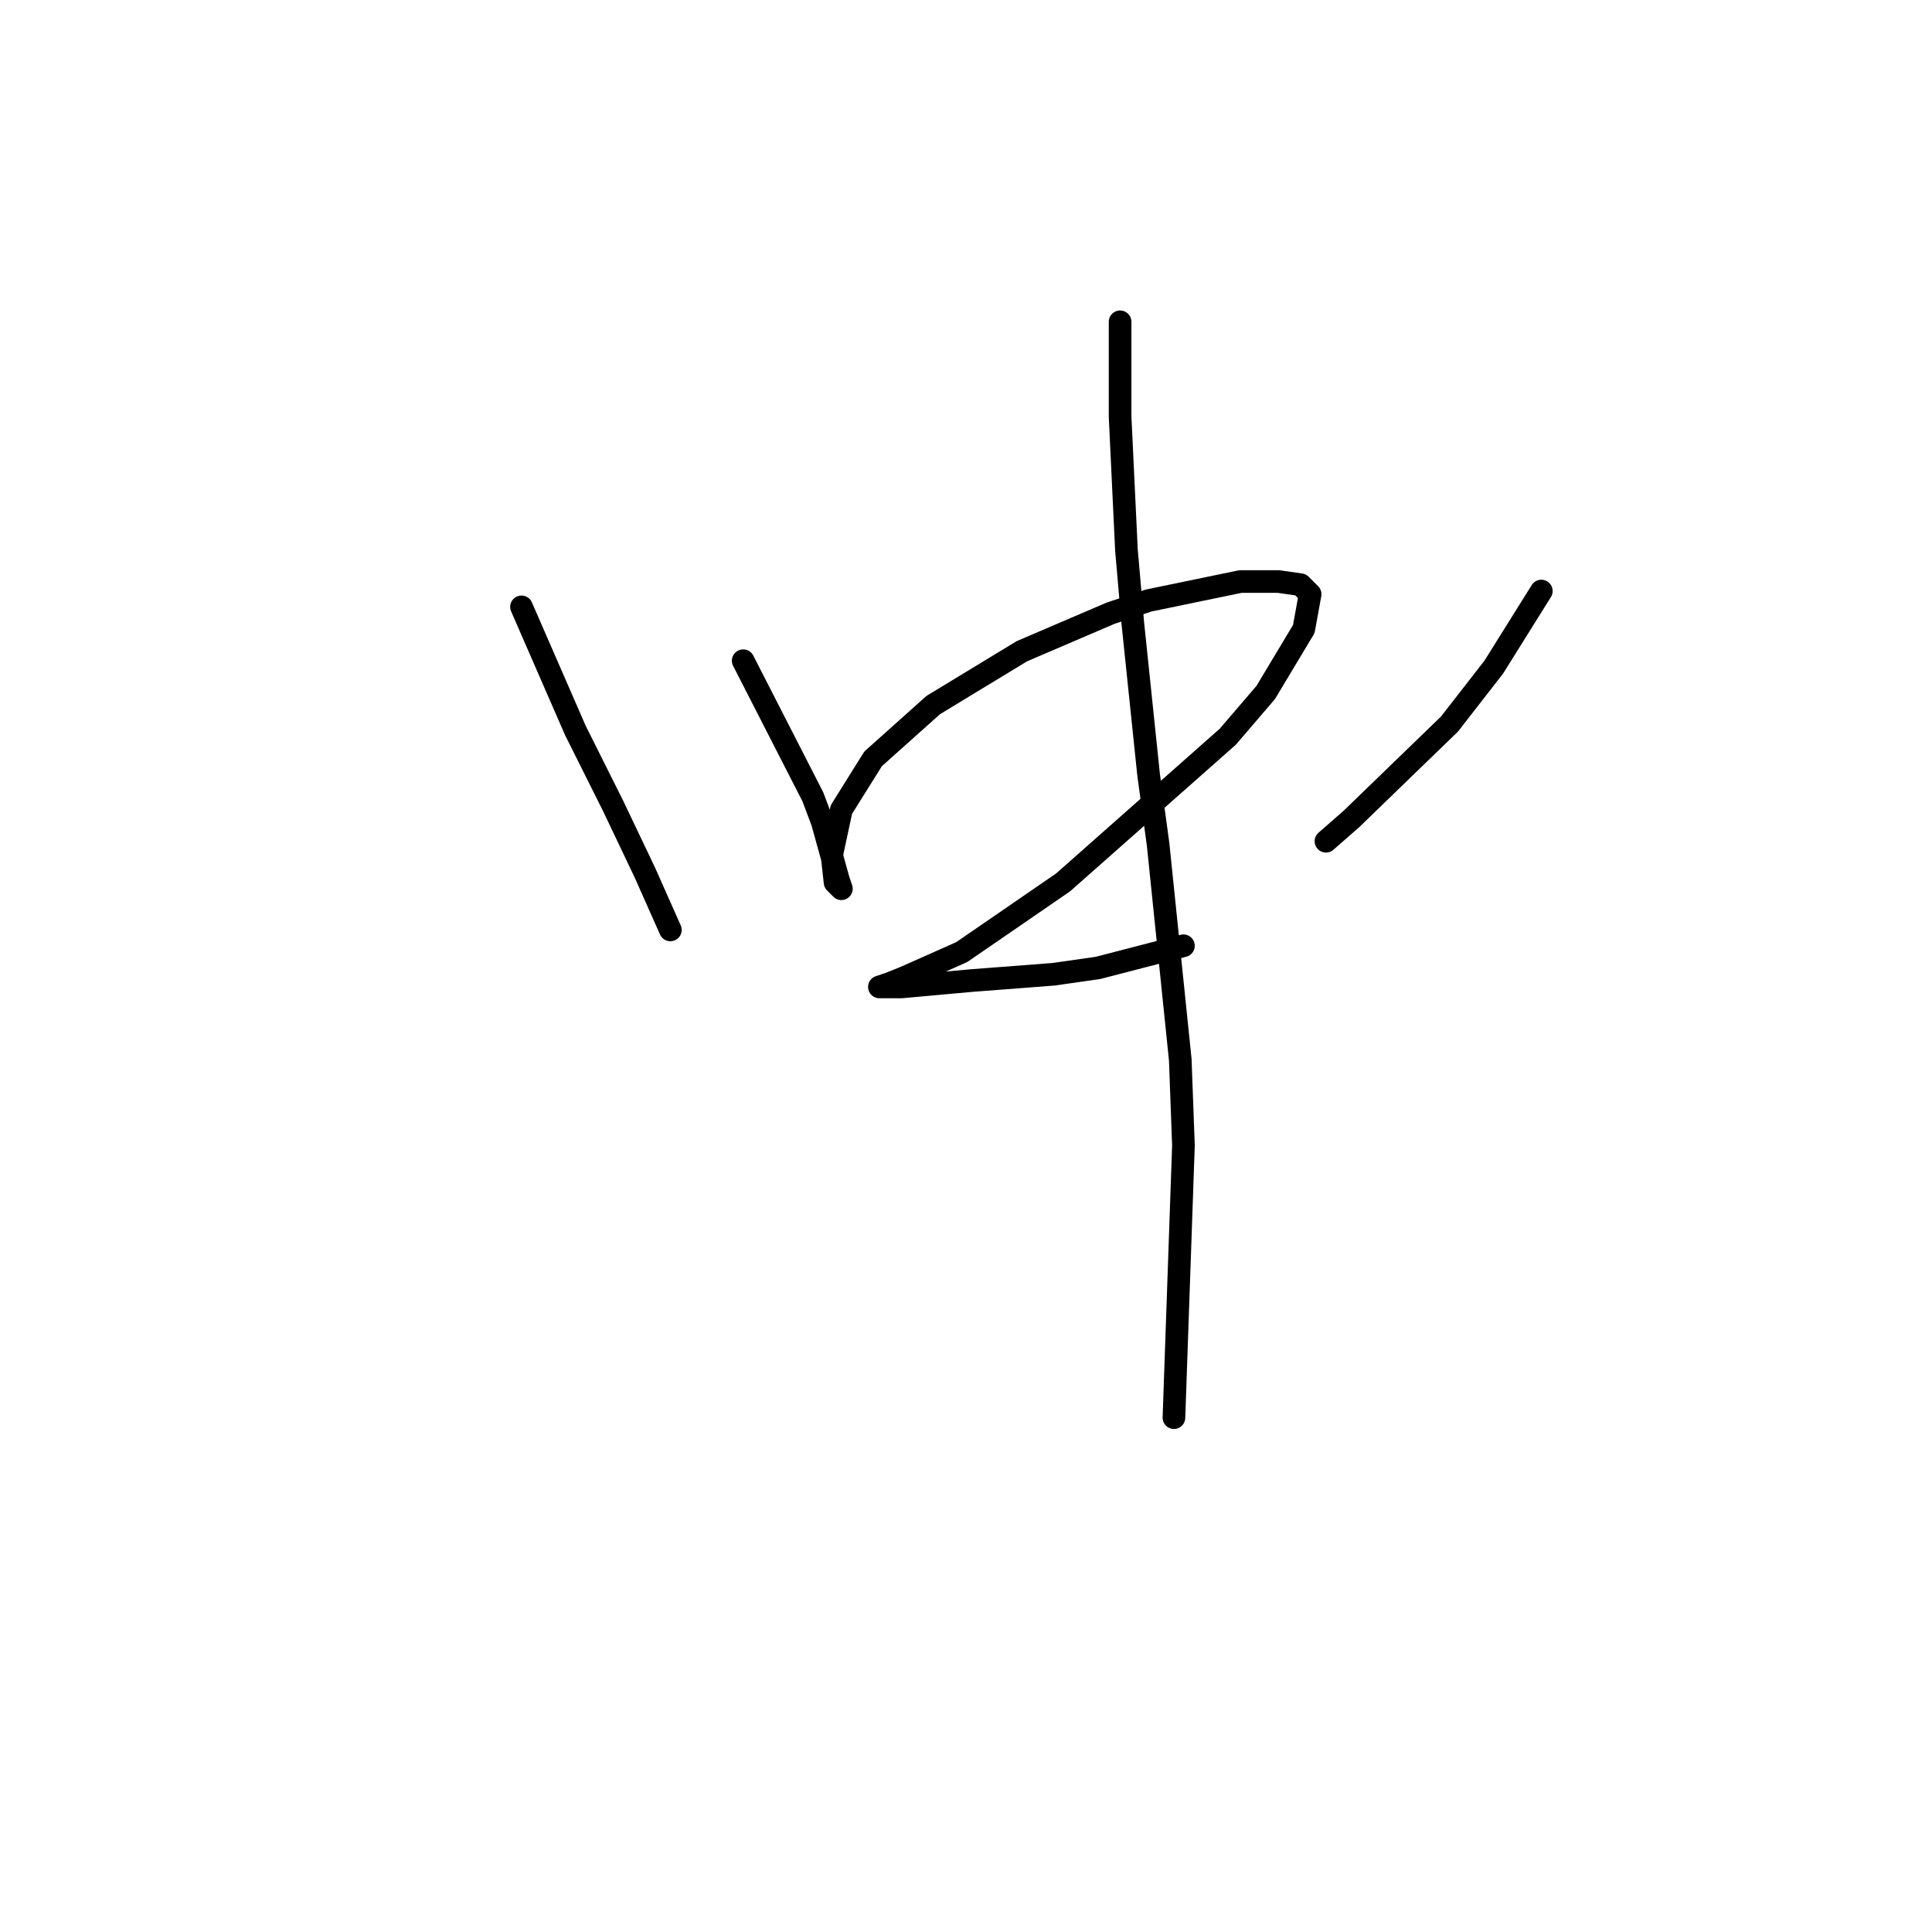 <?xml version="1.0" standalone="no"?>
    <svg width="256" height="256" xmlns="http://www.w3.org/2000/svg" version="1.1">
    <polyline stroke="black" stroke-width="3" stroke-linecap="round" fill="transparent" stroke-linejoin="round" points="69.102 80.413 76.236 96.78 78.754 101.816 81.272 106.852 85.469 115.665 88.826 123.219 88.826 123.219 " />
        <polyline stroke="black" stroke-width="3" stroke-linecap="round" fill="transparent" stroke-linejoin="round" points="98.478 87.548 107.711 105.593 108.97 108.951 111.068 116.505 111.488 117.764 110.649 116.924 110.229 113.147 111.488 107.272 115.685 100.557 123.658 93.423 135.409 86.289 147.16 81.253 152.196 79.574 164.366 77.056 169.402 77.056 172.34 77.476 173.599 78.735 172.759 83.351 167.723 91.744 162.687 97.62 140.865 116.924 127.435 126.157 119.881 129.514 117.783 130.354 116.524 130.773 119.462 130.773 128.694 129.934 139.606 129.095 145.481 128.255 156.812 125.318 156.812 125.318 " />
        <polyline stroke="black" stroke-width="3" stroke-linecap="round" fill="transparent" stroke-linejoin="round" points="204.234 78.315 197.939 88.387 192.064 95.941 179.054 108.531 175.697 111.469 175.697 111.469 " />
        <polyline stroke="black" stroke-width="3" stroke-linecap="round" fill="transparent" stroke-linejoin="round" points="148.419 42.643 148.419 55.233 149.258 72.859 150.097 82.512 152.196 102.656 153.455 111.888 156.392 140.426 156.812 151.757 155.553 187.848 155.553 187.848 " />
        </svg>